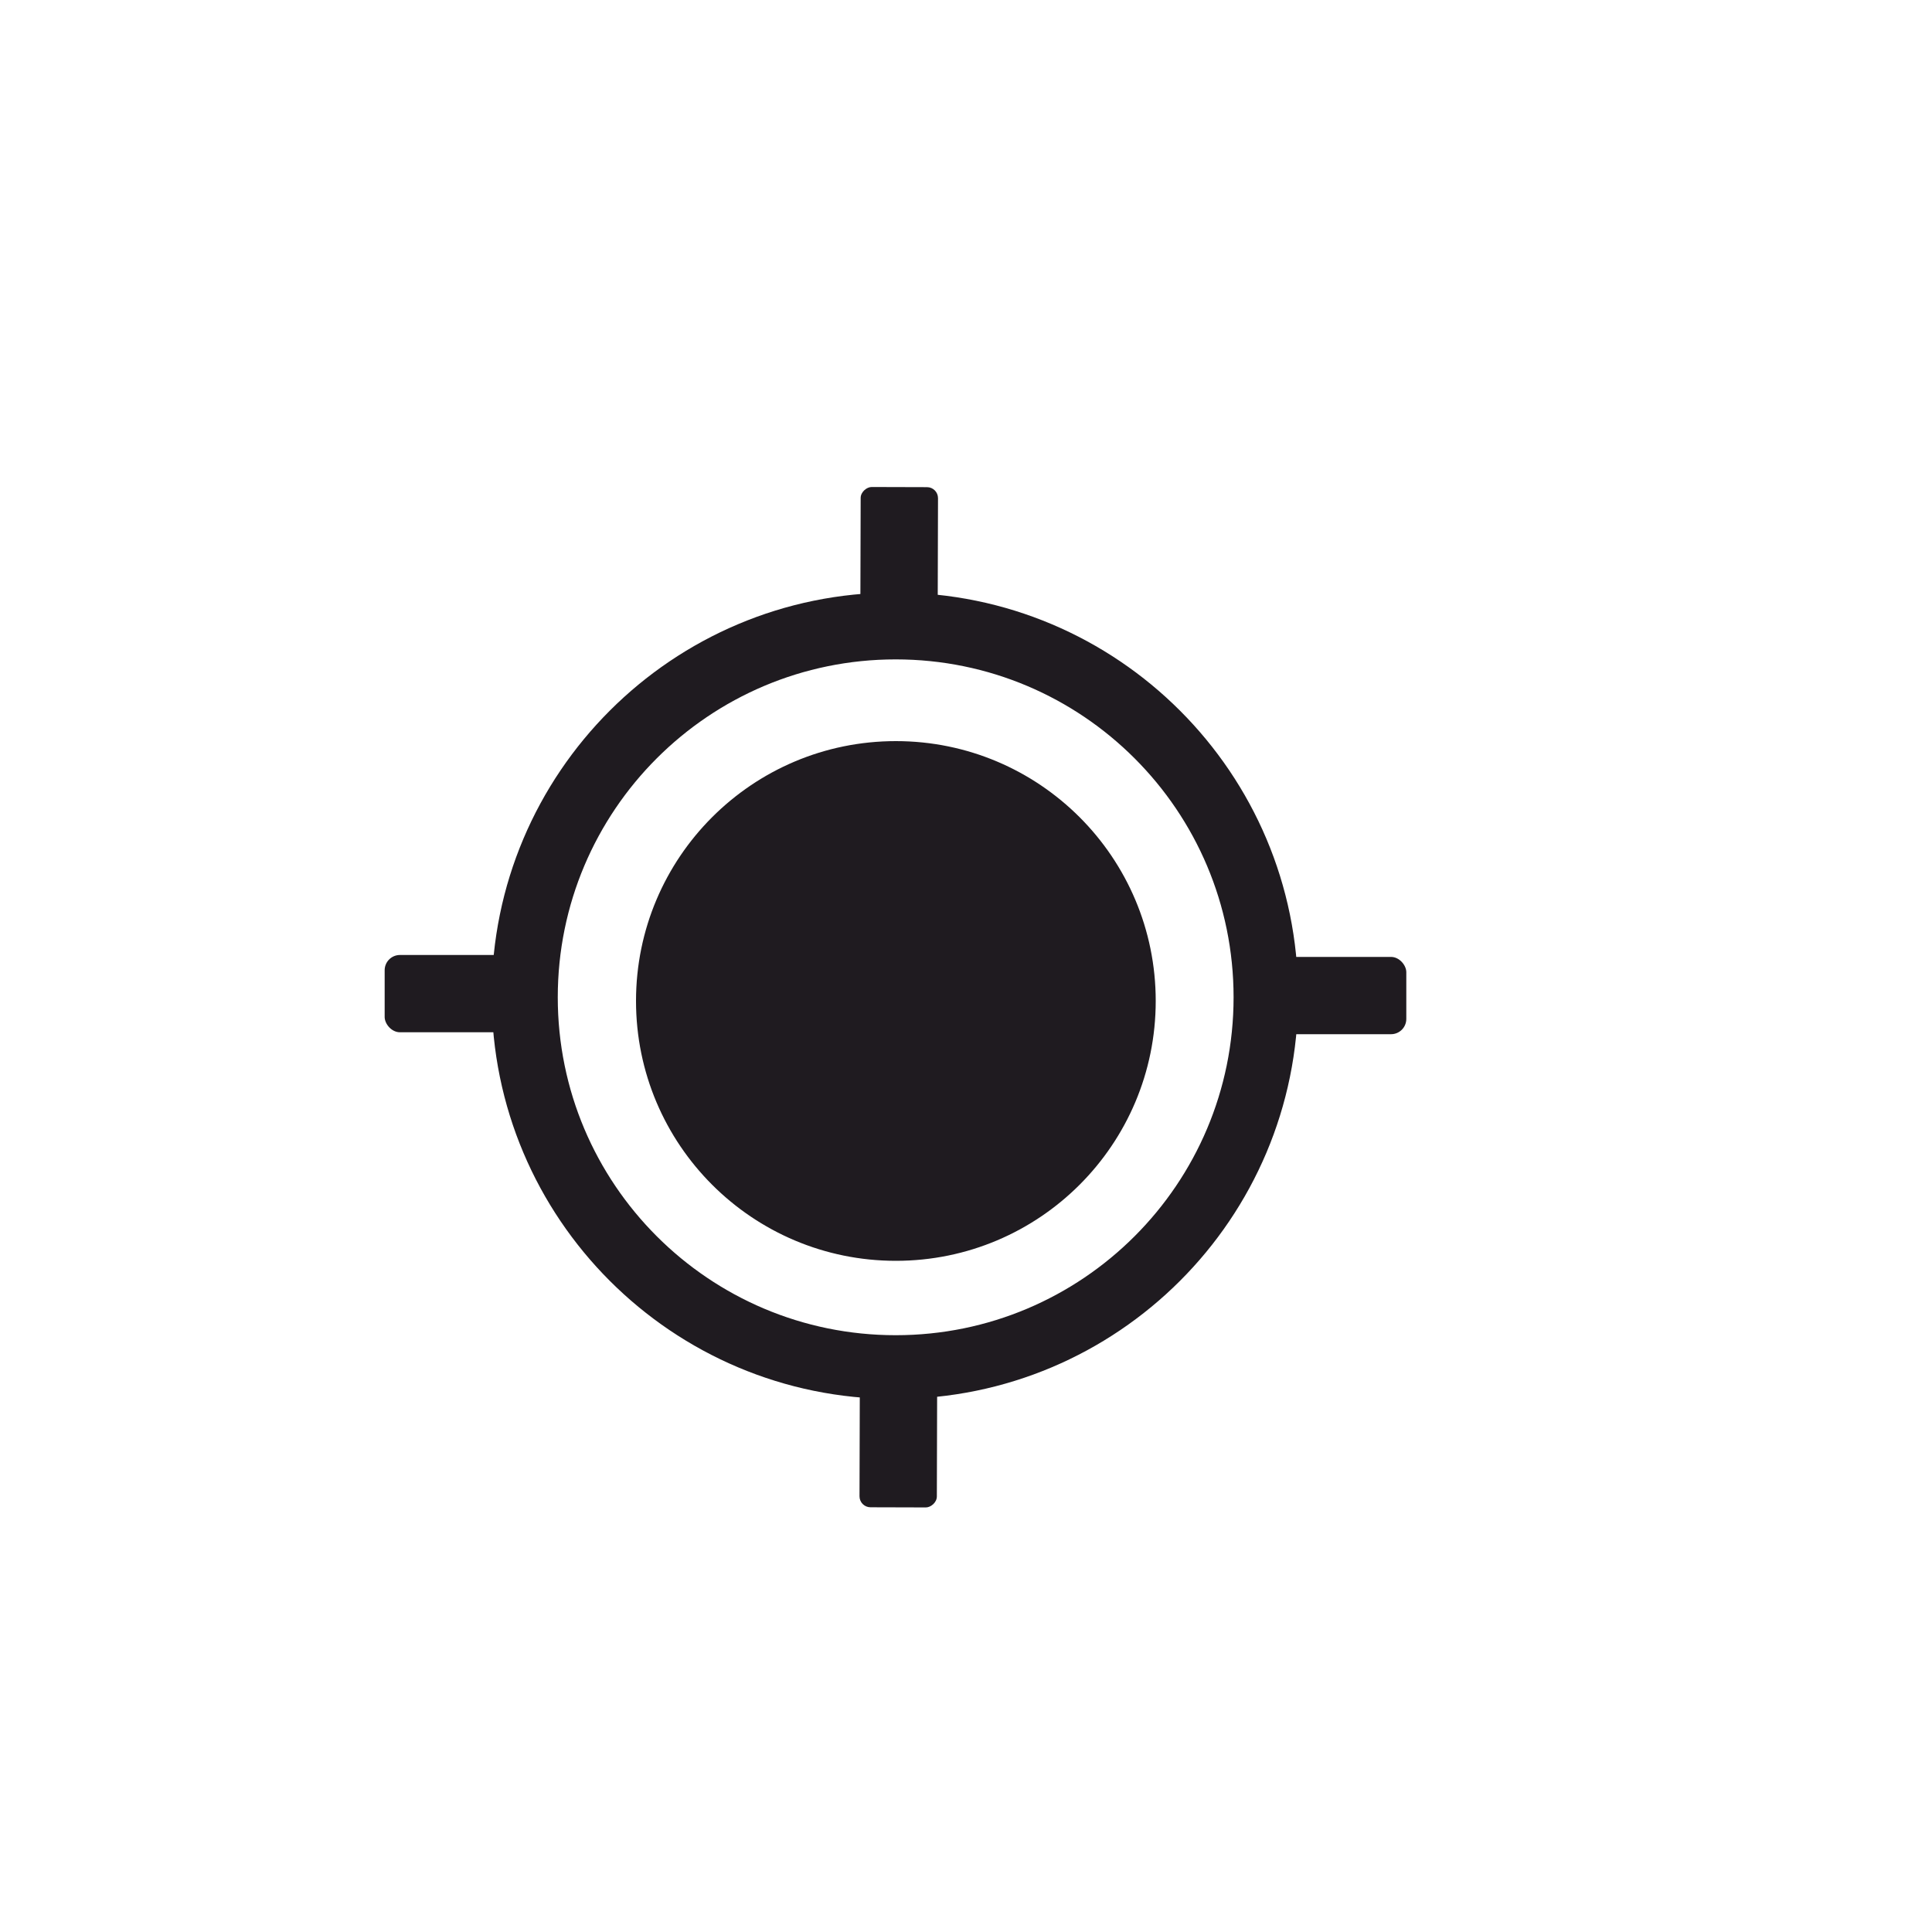 <?xml version="1.0" encoding="UTF-8"?>
<!DOCTYPE svg PUBLIC "-//W3C//DTD SVG 1.1//EN" "http://www.w3.org/Graphics/SVG/1.1/DTD/svg11.dtd">
<!-- Creator: CorelDRAW X6 -->
<svg xmlns="http://www.w3.org/2000/svg" xml:space="preserve" width="100mm" height="100mm" version="1.1" style="shape-rendering:geometricPrecision; text-rendering:geometricPrecision; image-rendering:optimizeQuality; fill-rule:evenodd; clip-rule:evenodd"
viewBox="0 0 10000 10000"
 xmlns:xlink="http://www.w3.org/1999/xlink">
 <defs>
  <style type="text/css">
   <![CDATA[
    .fil0 {fill:#1F1B20}
   ]]>
  </style>
 </defs>
 <g id="Layer_x0020_1">
  <path class="fil0" d="M4632 3067c1153,0 2087,935 2087,2087 0,1153 -935,2087 -2087,2087 -1153,0 -2087,-935 -2087,-2087 0,-1153 935,-2087 2087,-2087zm4 346c966,0 1749,783 1749,1749 0,966 -783,1749 -1749,1749 -966,0 -1749,-783 -1749,-1749 0,-966 783,-1749 1749,-1749zm1 423c743,0 1345,602 1345,1345 0,743 -602,1345 -1345,1345 -743,0 -1345,-602 -1345,-1345 0,-743 602,-1345 1345,-1345z"/>
  <rect class="fil0" x="1991" y="4943" width="886" height="400" rx="79" ry="79"/>
  <rect class="fil0" x="6393" y="4953" width="886" height="400" rx="79" ry="79"/>
  <rect class="fil0" transform="matrix(-0.002 0.72 -0.72 -0.002 4855.27 2521.67)" width="1230" height="556" rx="79" ry="79"/>
  <rect class="fil0" transform="matrix(-0.002 0.72 -0.72 -0.002 4851.42 6916.99)" width="1230" height="556" rx="79" ry="79"/>
 </g>
</svg>
